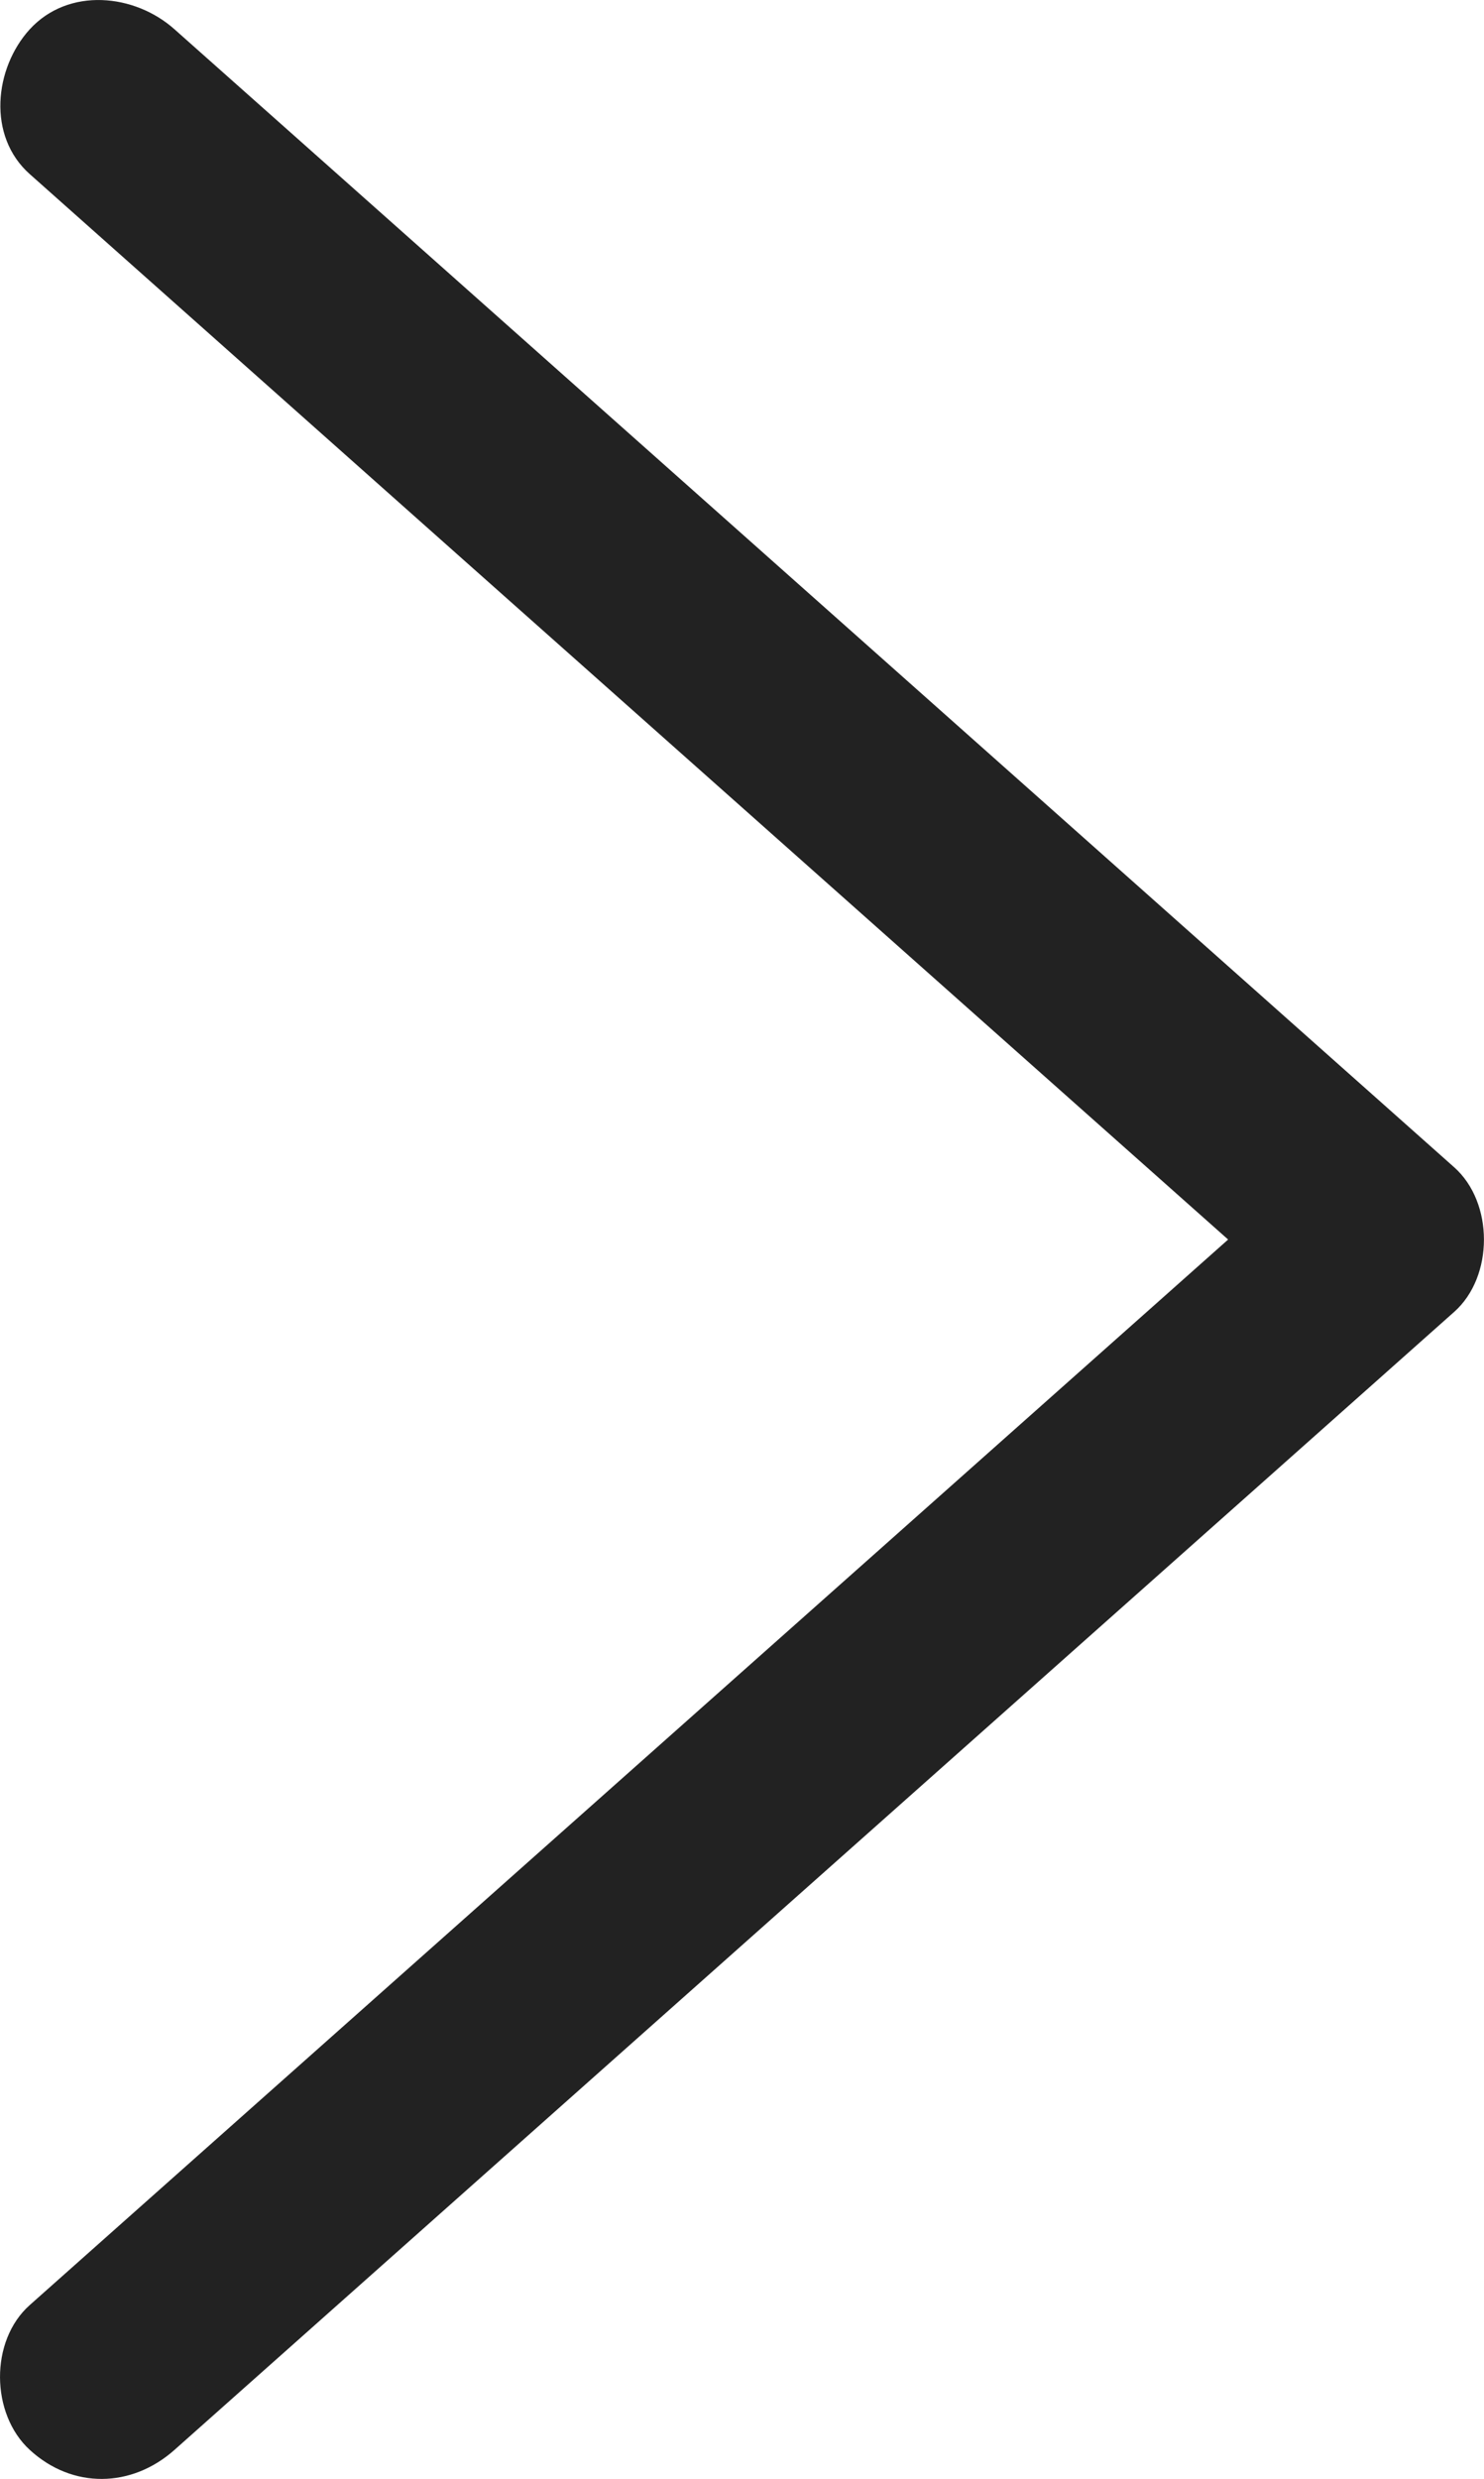 <svg xmlns="http://www.w3.org/2000/svg" width="260.91" height="435.71" viewBox="0 0 260.91 435.71"><defs><style>.cls-1{fill:#222;}</style></defs><title>Asset 1</title><g id="Layer_2" data-name="Layer 2"><g id="Layer_1-2" data-name="Layer 1"><path class="cls-1" d="M5.23,30.6l76.48,68L202.57,206l27.66,24.58V205.15l-76.49,68L32.88,380.57,5.23,405.15c-7.06,6.27-6.88,19.14,0,25.45,7.53,6.92,17.92,6.7,25.45,0l76.49-68L228,255.19l27.65-24.59c7-6.19,7-19.26,0-25.45l-76.48-68L58.34,29.73,30.68,5.15c-7-6.25-18.61-7.45-25.45,0C-1,12-2.29,23.92,5.23,30.6Z"/></g></g></svg>
